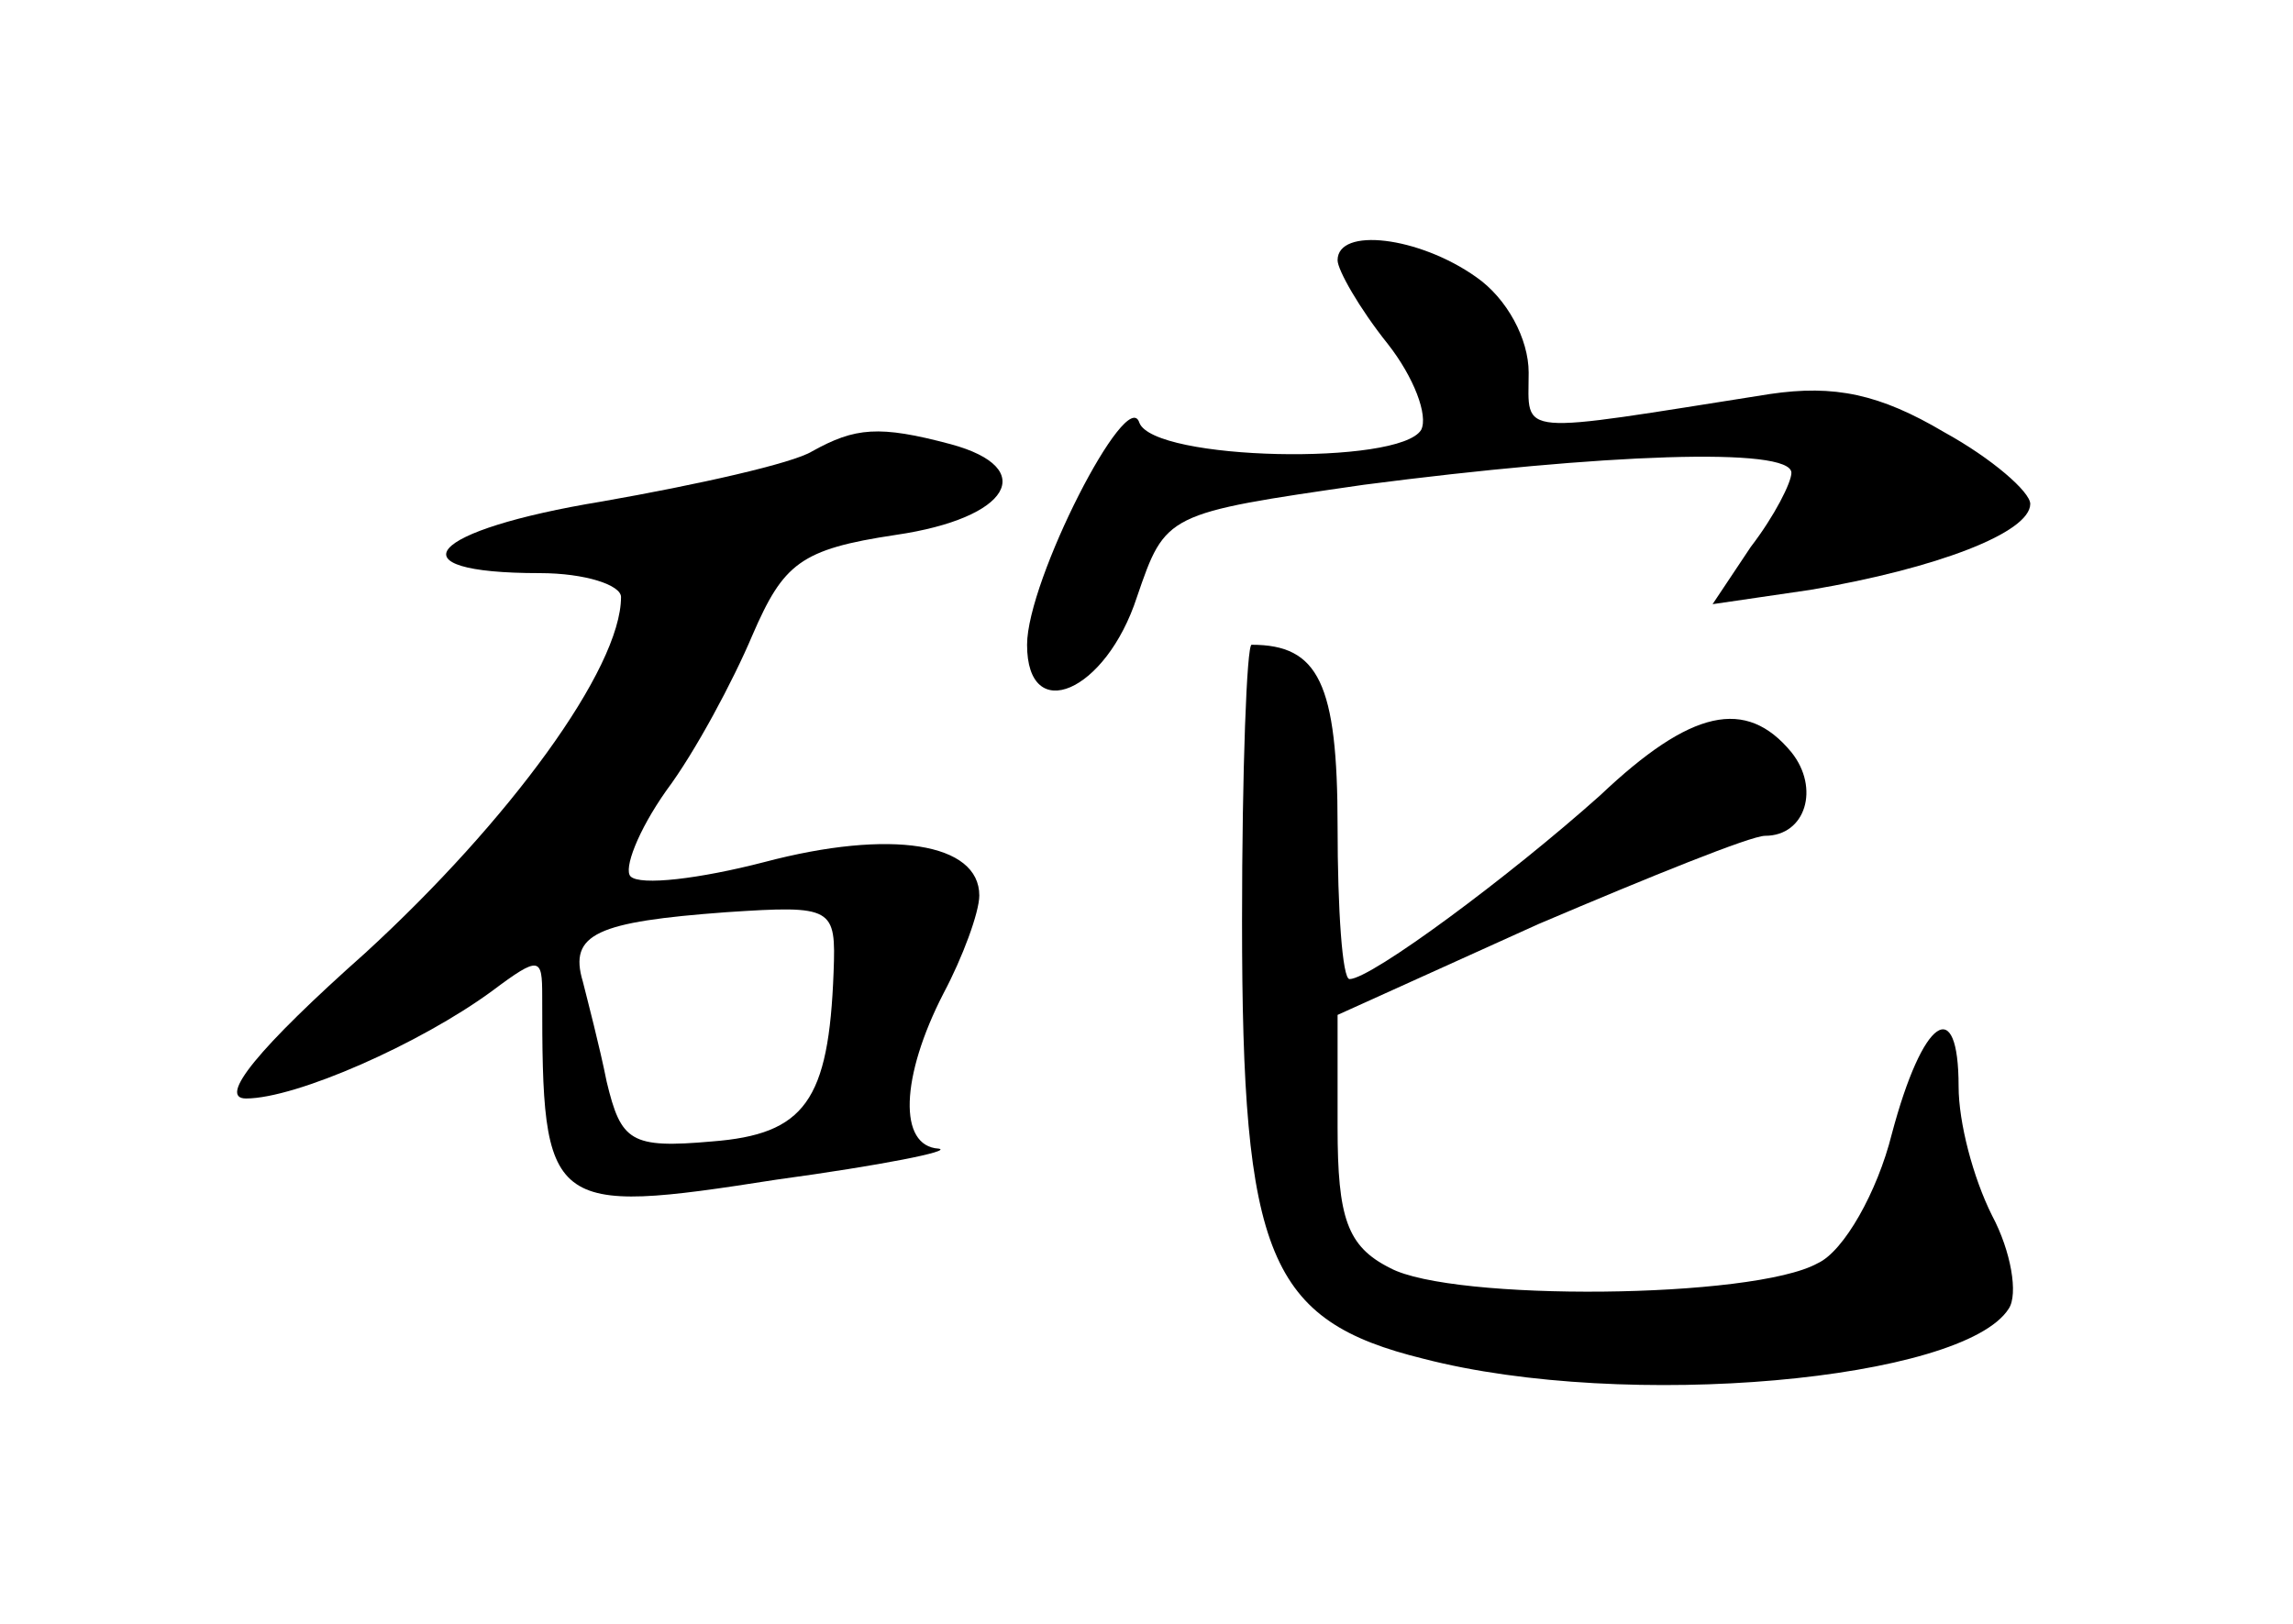 <?xml version="1.0" standalone="no"?>
<!DOCTYPE svg PUBLIC "-//W3C//DTD SVG 20010904//EN"
 "http://www.w3.org/TR/2001/REC-SVG-20010904/DTD/svg10.dtd">
<svg version="1.0" xmlns="http://www.w3.org/2000/svg"
 width="96pt" height="68pt" viewBox="0 0 96 68"
 preserveAspectRatio="xMidYMid meet">
<g transform="translate(0,68) scale(0.1,-0.1)"
fill="#000000" stroke="none">
<path d="M560 571 c0 -4 9 -20 21 -35 11 -14 17 -30 14 -36 -9 -15 -112 -13
-118 3 -5 16 -47 -66 -47 -93 0 -34 33 -20 46 20 12 35 12 35 95 47 100 13
179 16 179 5 0 -4 -7 -18 -17 -31 l-16 -24 41 6 c53 9 92 24 92 36 0 5 -16 19
-36 30 -27 16 -46 20 -73 16 -108 -17 -101 -18 -101 9 0 14 -9 31 -22 40 -24
17 -58 21 -58 7z"/>
<path d="M340 491 c-8 -5 -48 -14 -88 -21 -73 -12 -89 -30 -26 -30 19 0 34 -5
34 -10 0 -30 -47 -94 -107 -149 -45 -40 -62 -61 -50 -61 21 0 73 23 103 45 20
15 21 14 21 -2 0 -90 2 -92 98 -77 44 6 74 12 68 13 -17 1 -16 30 2 65 8 15
15 34 15 41 0 22 -37 28 -90 14 -27 -7 -52 -10 -56 -6 -3 3 3 19 15 36 12 16
28 46 36 65 13 30 20 36 60 42 48 7 60 28 23 38 -30 8 -40 7 -58 -3z m9 -218
c-2 -54 -12 -68 -51 -71 -34 -3 -38 0 -44 25 -3 15 -8 34 -10 42 -6 20 6 25
60 29 45 3 46 2 45 -25z"/>
<path d="M520 294 c0 -140 11 -167 76 -183 85 -22 226 -9 245 21 4 6 1 24 -7
39 -8 16 -14 39 -14 54 0 39 -15 29 -28 -20 -6 -24 -20 -49 -31 -54 -27 -15
-153 -16 -179 -2 -18 9 -22 21 -22 59 l0 47 84 38 c47 20 89 37 95 37 17 0 23
20 11 35 -19 23 -42 18 -80 -18 -38 -34 -96 -77 -105 -77 -3 0 -5 29 -5 64 0
60 -8 76 -36 76 -2 0 -4 -52 -4 -116z"/>
</g>
</svg>
